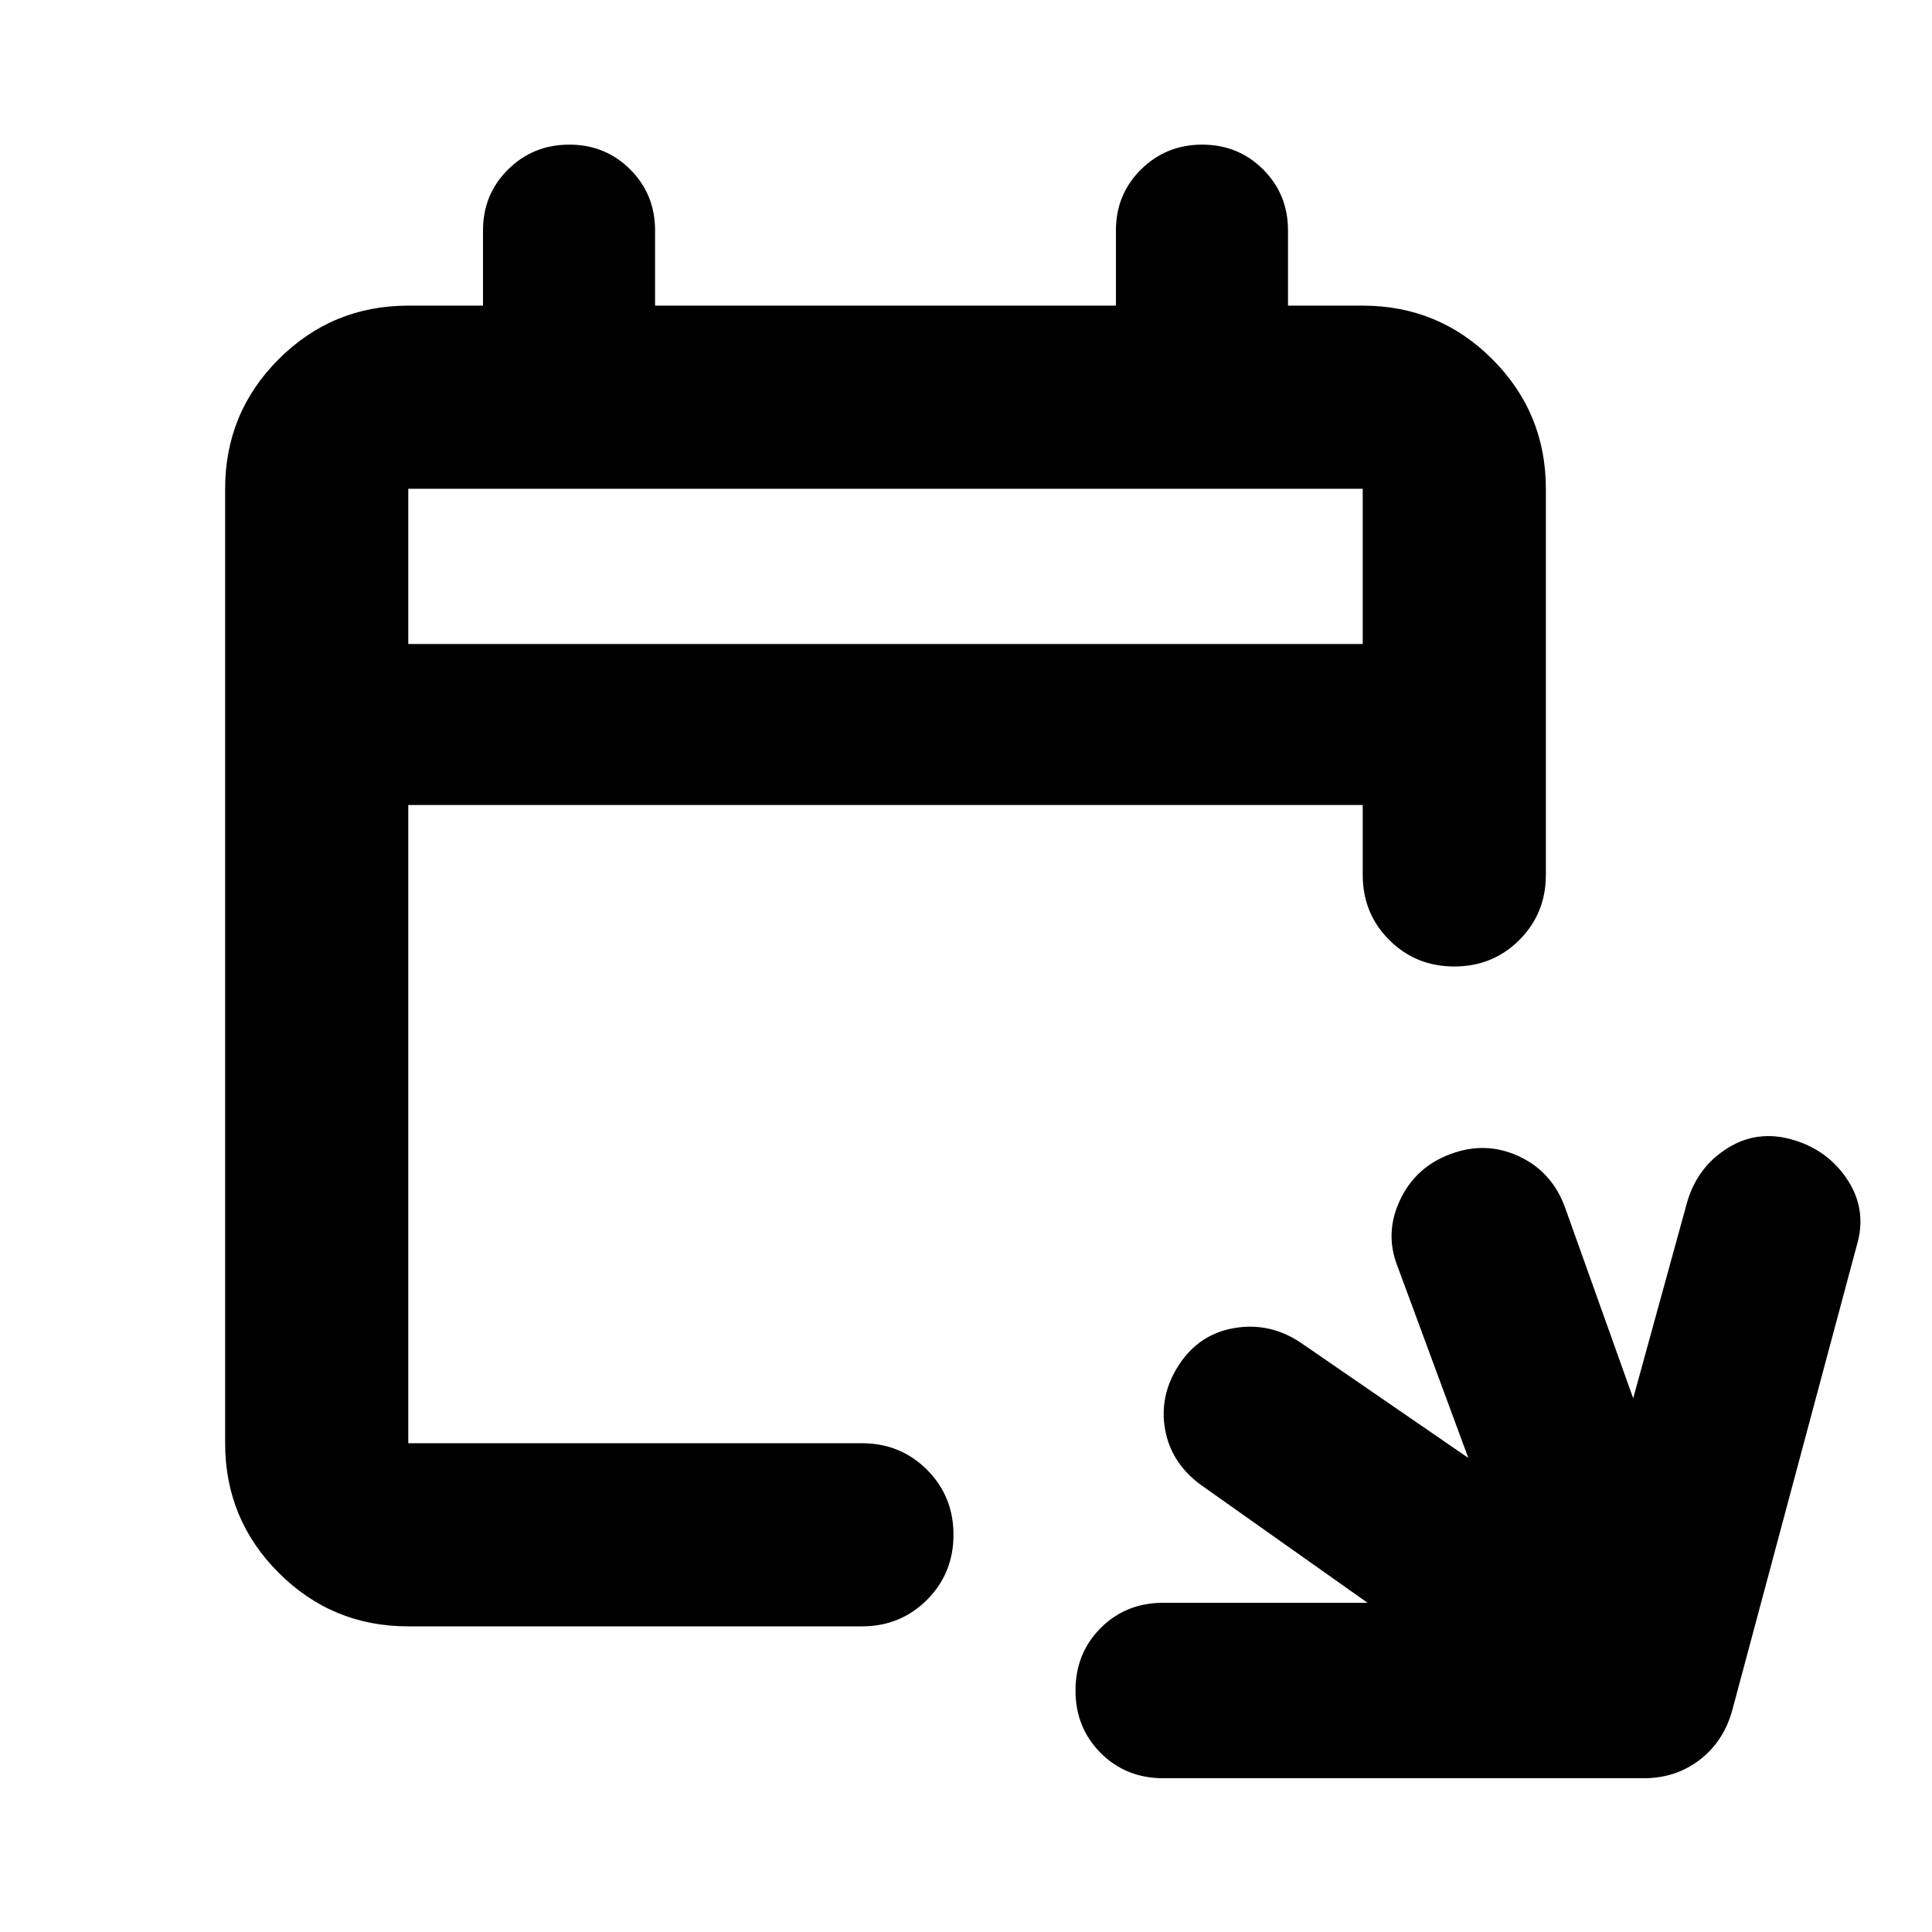 <svg xmlns="http://www.w3.org/2000/svg" height="24" viewBox="0 -960 960 960" width="24"><path d="M578-76.41q-18.52 0-31.06-12.53-12.53-12.54-12.53-31.06t12.53-31.06q12.54-12.53 31.06-12.53h101.52l-82.43-58.3q-15.2-10.96-18.18-27.89-2.98-16.94 6.98-32.13 9.96-15.2 27.39-18.18 17.44-2.98 32.63 6.98l83.68 57.54-35.18-95.23q-6.48-16.44 1.24-32.87 7.72-16.44 25.15-22.92 17.44-6.48 33.87 1.12 16.44 7.6 22.92 25.27l33.93 95 26.89-97.76q5.24-17.43 20.18-26.65 14.93-9.22 32.49-3.98 17.55 5.24 27.15 20.18 9.6 14.93 4.36 32.37l-61.76 230.56q-4.24 15.68-16.18 24.87-11.93 9.2-27.85 9.2H578Zm-375.13-75.46q-37.78 0-64.39-26.61t-26.61-64.39v-474.26q0-37.78 26.61-64.39t64.39-26.61H240v-37.37q0-17.96 12.46-30.29 12.45-12.34 30.41-12.34t30.29 12.34q12.34 12.33 12.34 30.29v37.37h229v-37.37q0-17.96 12.46-30.29 12.45-12.34 30.41-12.34t30.29 12.34Q640-863.46 640-845.5v37.37h37.13q37.78 0 64.39 26.61t26.61 64.39v191.87q0 19.15-13.17 32.33-13.18 13.17-32.33 13.17t-32.33-13.17q-13.17-13.18-13.17-32.33V-560H202.87v317.13h225.41q19.15 0 32.33 13.17 13.17 13.18 13.17 32.33t-13.17 32.33q-13.18 13.17-32.33 13.17H202.87Zm0-488.13h474.26v-77.13H202.87V-640Zm0 0v-77.13V-640Z"/></svg>